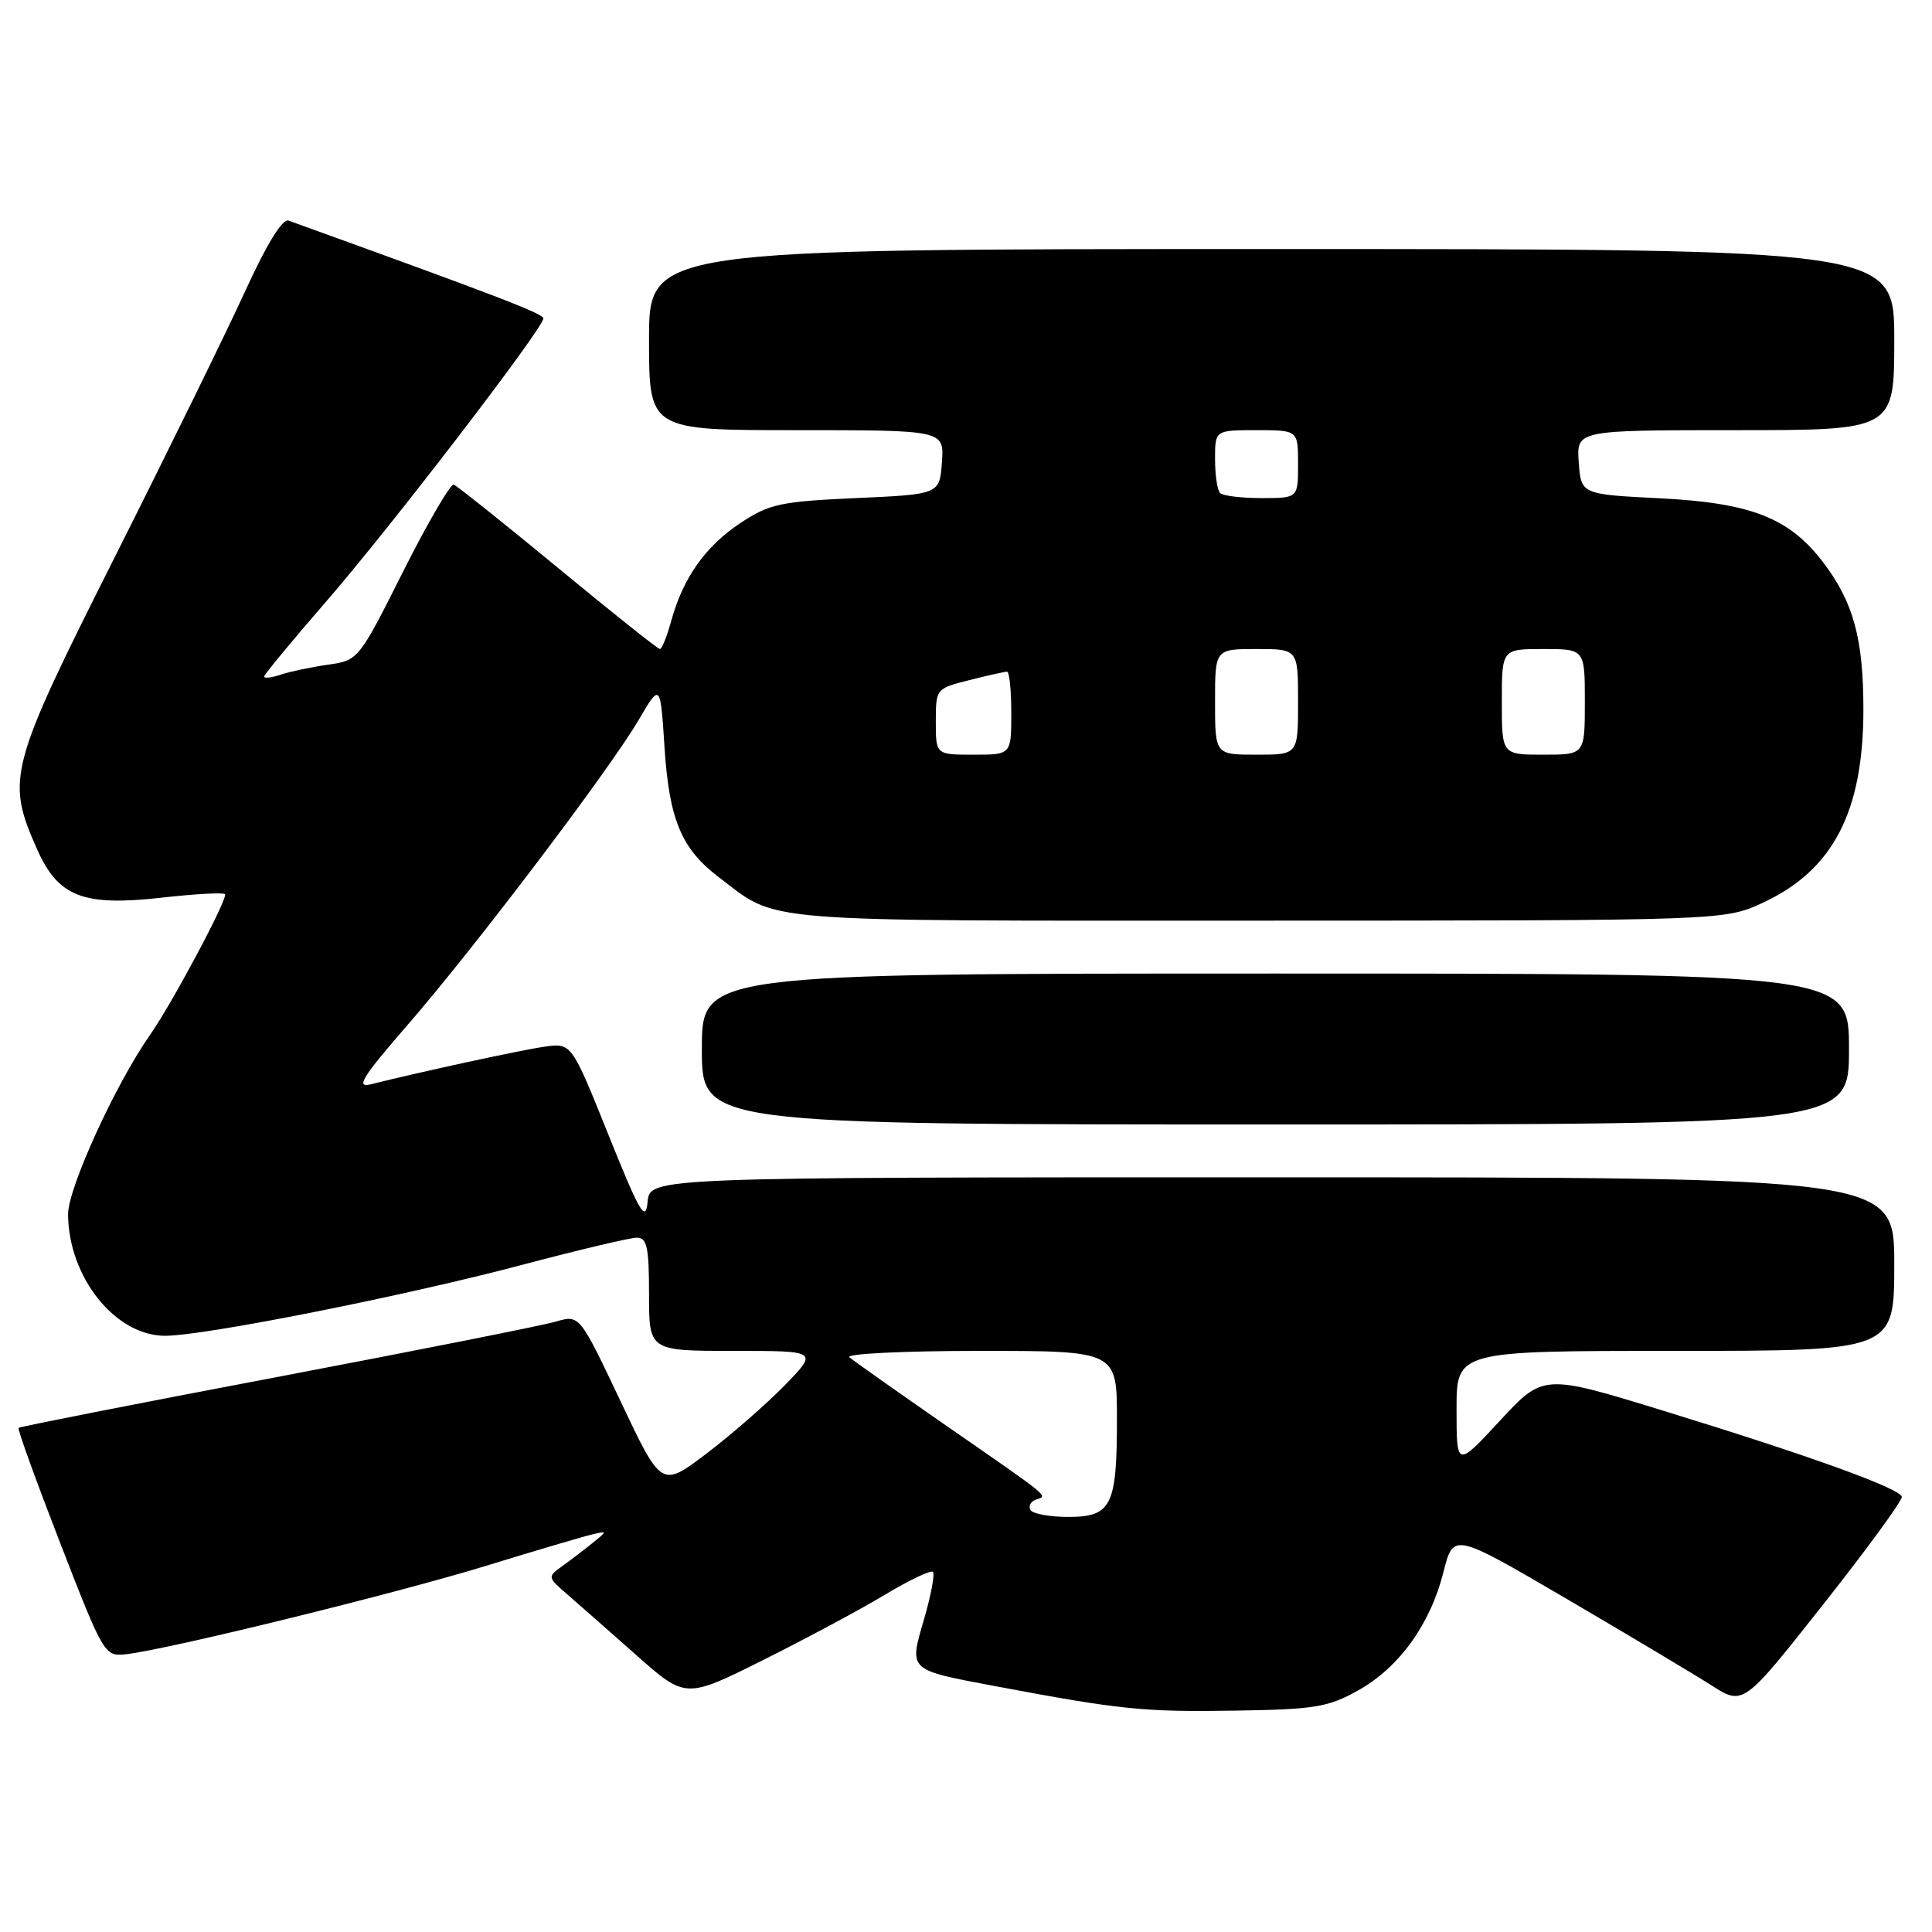 <?xml version="1.0" encoding="UTF-8" standalone="no"?>
<!DOCTYPE svg PUBLIC "-//W3C//DTD SVG 1.1//EN" "http://www.w3.org/Graphics/SVG/1.1/DTD/svg11.dtd" >
<svg xmlns="http://www.w3.org/2000/svg" xmlns:xlink="http://www.w3.org/1999/xlink" version="1.1" viewBox="0 0 256 256">
 <g >
 <path fill="currentColor"
d=" M 179.96 223.99 C 185.40 220.95 189.53 215.22 191.27 208.29 C 192.58 203.08 192.58 203.08 207.54 211.83 C 215.77 216.65 224.41 221.81 226.75 223.30 C 230.99 226.02 230.99 226.02 241.59 212.59 C 247.43 205.20 252.11 198.78 252.00 198.33 C 251.73 197.20 239.81 192.90 220.56 186.98 C 204.50 182.04 204.50 182.04 198.75 188.25 C 193.00 194.46 193.00 194.46 193.00 186.73 C 193.00 179.00 193.00 179.00 222.00 179.00 C 251.00 179.00 251.00 179.00 251.00 167.50 C 251.00 156.00 251.00 156.00 168.56 156.00 C 86.13 156.00 86.13 156.00 85.81 159.25 C 85.55 162.03 84.79 160.75 80.61 150.34 C 75.72 138.17 75.72 138.17 72.11 138.70 C 68.91 139.16 55.70 142.03 49.07 143.69 C 47.11 144.18 48.05 142.67 53.93 135.90 C 62.83 125.66 80.70 102.08 84.63 95.39 C 87.50 90.50 87.50 90.50 88.05 99.00 C 88.67 108.58 90.28 112.45 95.19 116.19 C 103.28 122.33 99.17 122.00 166.70 121.99 C 228.50 121.98 228.50 121.98 233.62 119.60 C 242.90 115.28 246.91 107.55 246.91 94.00 C 246.91 84.61 245.58 79.76 241.56 74.49 C 237.09 68.63 232.03 66.64 220.00 66.03 C 209.50 65.50 209.50 65.50 209.19 61.25 C 208.89 57.00 208.89 57.00 229.94 57.00 C 251.00 57.00 251.00 57.00 251.00 45.00 C 251.00 33.00 251.00 33.00 168.50 33.00 C 86.00 33.00 86.00 33.00 86.00 45.00 C 86.00 57.00 86.00 57.00 105.56 57.00 C 125.11 57.00 125.11 57.00 124.81 61.25 C 124.50 65.50 124.50 65.50 113.42 66.00 C 103.42 66.45 101.94 66.77 98.13 69.29 C 93.47 72.38 90.51 76.56 88.95 82.25 C 88.38 84.31 87.71 86.00 87.44 86.00 C 87.17 86.00 81.10 81.16 73.94 75.25 C 66.78 69.34 60.56 64.38 60.13 64.22 C 59.70 64.07 56.68 69.25 53.42 75.72 C 47.54 87.43 47.48 87.50 43.50 88.07 C 41.30 88.38 38.49 88.97 37.25 89.38 C 36.01 89.80 35.00 89.92 35.00 89.65 C 35.00 89.39 38.65 84.97 43.11 79.83 C 51.63 70.04 72.00 43.49 72.00 42.19 C 72.00 41.56 65.86 39.21 38.23 29.23 C 37.43 28.94 35.33 32.35 32.46 38.64 C 29.98 44.06 22.22 59.88 15.22 73.79 C 1.17 101.73 0.78 103.18 4.88 112.46 C 7.70 118.84 10.98 120.12 21.46 118.94 C 25.82 118.45 29.58 118.24 29.81 118.48 C 30.28 118.94 22.83 132.92 19.86 137.16 C 15.30 143.66 9.00 157.46 9.02 160.90 C 9.07 169.24 15.28 177.00 21.88 177.00 C 27.14 176.99 53.70 171.71 69.30 167.57 C 76.70 165.61 83.49 164.00 84.38 164.00 C 85.73 164.00 86.00 165.25 86.00 171.50 C 86.00 179.00 86.00 179.00 97.21 179.00 C 108.42 179.00 108.42 179.00 103.96 183.58 C 101.51 186.09 96.83 190.17 93.57 192.64 C 87.64 197.12 87.64 197.12 82.22 185.66 C 76.79 174.20 76.79 174.20 73.65 175.12 C 71.92 175.63 55.26 178.94 36.63 182.48 C 18.00 186.01 2.63 189.04 2.46 189.20 C 2.30 189.37 4.79 196.25 7.99 204.50 C 13.71 219.24 13.86 219.49 16.65 219.20 C 22.00 218.63 52.48 211.15 64.50 207.45 C 71.10 205.42 77.40 203.56 78.50 203.31 C 80.50 202.85 80.50 202.85 78.50 204.47 C 77.40 205.36 75.60 206.73 74.50 207.52 C 72.53 208.93 72.54 208.99 75.13 211.23 C 76.57 212.48 80.70 216.11 84.30 219.30 C 90.84 225.10 90.84 225.10 101.17 219.94 C 106.85 217.10 114.11 213.21 117.31 211.28 C 120.50 209.36 123.34 208.01 123.62 208.28 C 123.89 208.56 123.37 211.36 122.45 214.52 C 120.44 221.43 120.24 221.23 131.91 223.43 C 148.41 226.54 151.58 226.86 163.50 226.67 C 174.23 226.51 175.97 226.22 179.96 223.99 Z  M 245.00 139.00 C 245.00 129.00 245.00 129.00 169.00 129.00 C 93.00 129.00 93.00 129.00 93.00 139.00 C 93.00 149.00 93.00 149.00 169.00 149.00 C 245.00 149.00 245.00 149.00 245.00 139.00 Z  M 136.55 200.09 C 136.24 199.58 136.55 198.97 137.24 198.72 C 138.85 198.15 139.52 198.71 125.50 188.99 C 118.90 184.41 113.07 180.30 112.55 179.84 C 112.03 179.38 119.79 179.00 129.80 179.00 C 148.00 179.00 148.00 179.00 148.00 188.07 C 148.00 199.56 147.28 201.00 141.52 201.00 C 139.10 201.00 136.86 200.59 136.55 200.09 Z  M 124.00 95.62 C 124.00 91.27 124.03 91.23 128.44 90.12 C 130.89 89.50 133.14 89.00 133.44 89.00 C 133.75 89.00 134.00 91.47 134.00 94.50 C 134.00 100.00 134.00 100.00 129.00 100.00 C 124.00 100.00 124.00 100.00 124.00 95.62 Z  M 161.00 93.00 C 161.00 86.00 161.00 86.00 166.50 86.00 C 172.00 86.00 172.00 86.00 172.00 93.00 C 172.00 100.00 172.00 100.00 166.50 100.00 C 161.00 100.00 161.00 100.00 161.00 93.00 Z  M 199.00 93.00 C 199.00 86.00 199.00 86.00 204.50 86.00 C 210.00 86.00 210.00 86.00 210.00 93.00 C 210.00 100.00 210.00 100.00 204.50 100.00 C 199.00 100.00 199.00 100.00 199.00 93.00 Z  M 161.67 65.33 C 161.30 64.97 161.00 62.94 161.00 60.83 C 161.00 57.00 161.00 57.00 166.50 57.00 C 172.00 57.00 172.00 57.00 172.00 61.50 C 172.00 66.00 172.00 66.00 167.17 66.00 C 164.51 66.00 162.03 65.70 161.67 65.33 Z "/>
</g>
</svg>